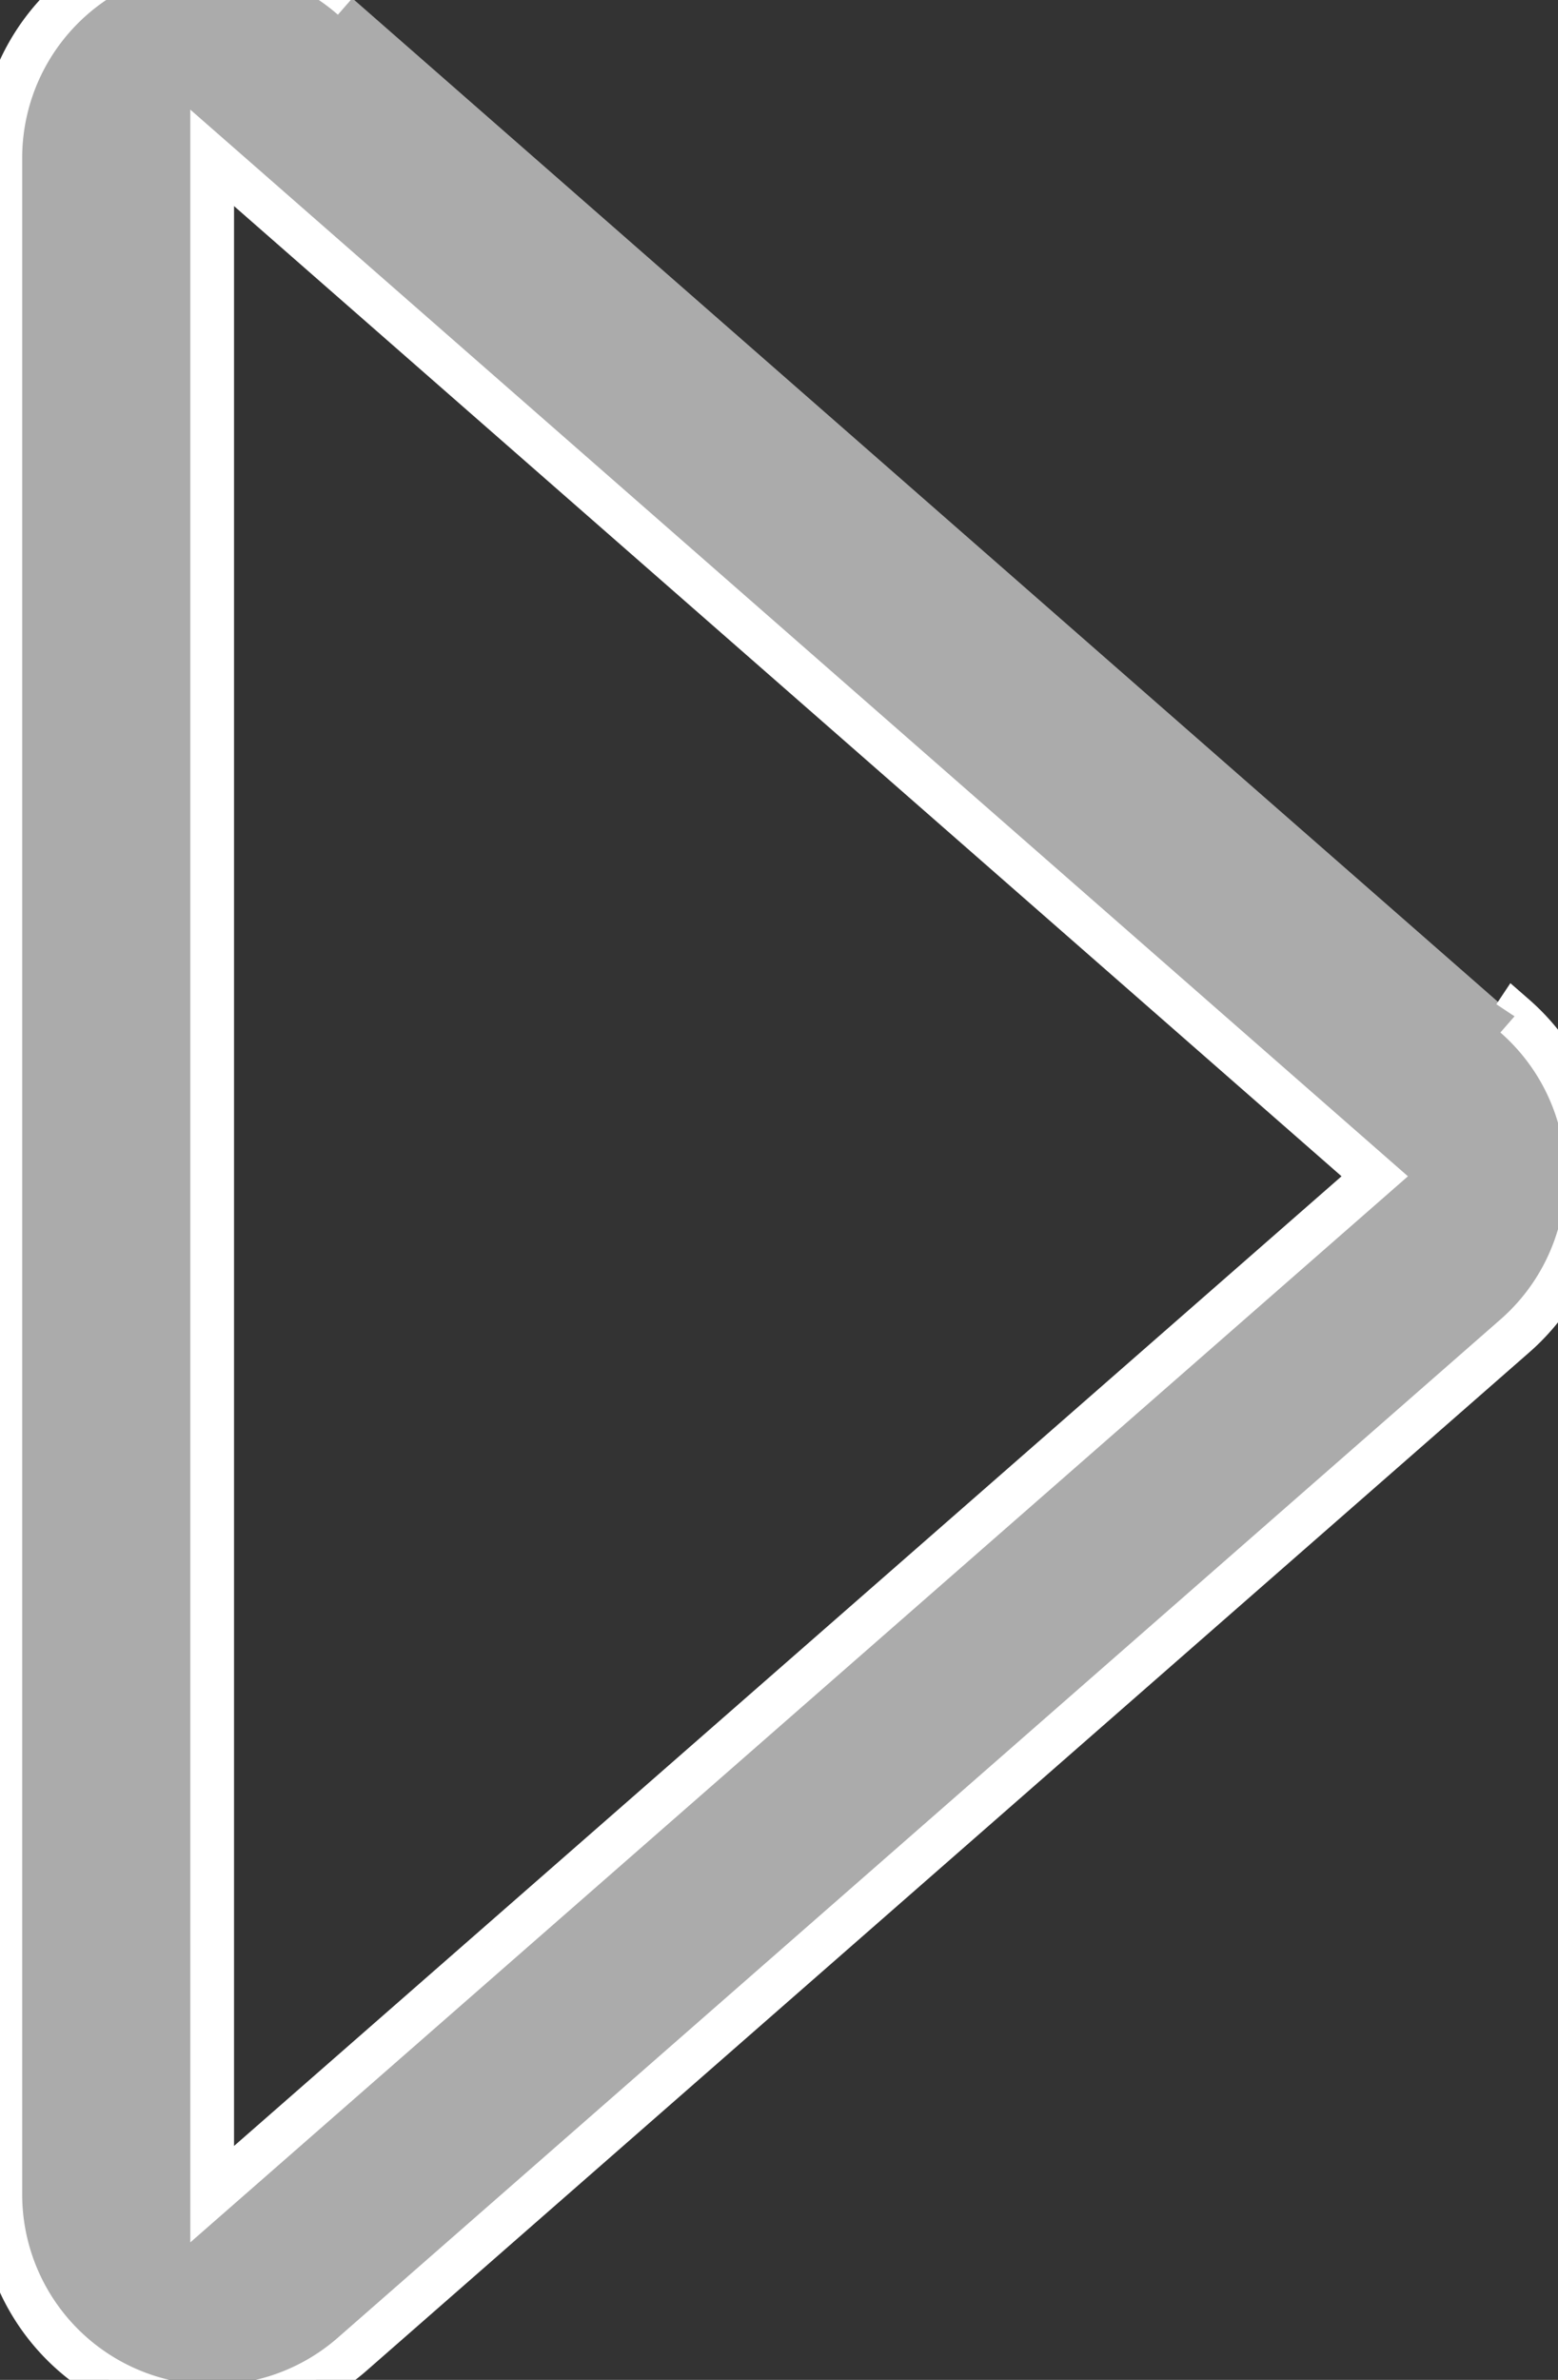<svg xmlns="http://www.w3.org/2000/svg" width="19" height="29"><rect width="100%" height="100%" fill="#333333" stroke="none"/><defs><clipPath id="a"><path clip-rule="evenodd" d="M14.518-.5V22H0V-.5h14.518z"/></clipPath></defs><g clip-path="url(#a)" transform="scale(1.333)"><path d="m13.856 9.291.002-.003a1.941 1.941 0 0 1 0 2.925l-10.635 9.307a1.941 1.941 0 0 1-3.22-1.461h0V1.445a1.941 1.941 0 0 1 3.22-1.461M1.941 1.443v18.615l10.636-9.305z" stroke="#FFF" stroke-width=".4" fill="#ABABAB"/></g></svg>